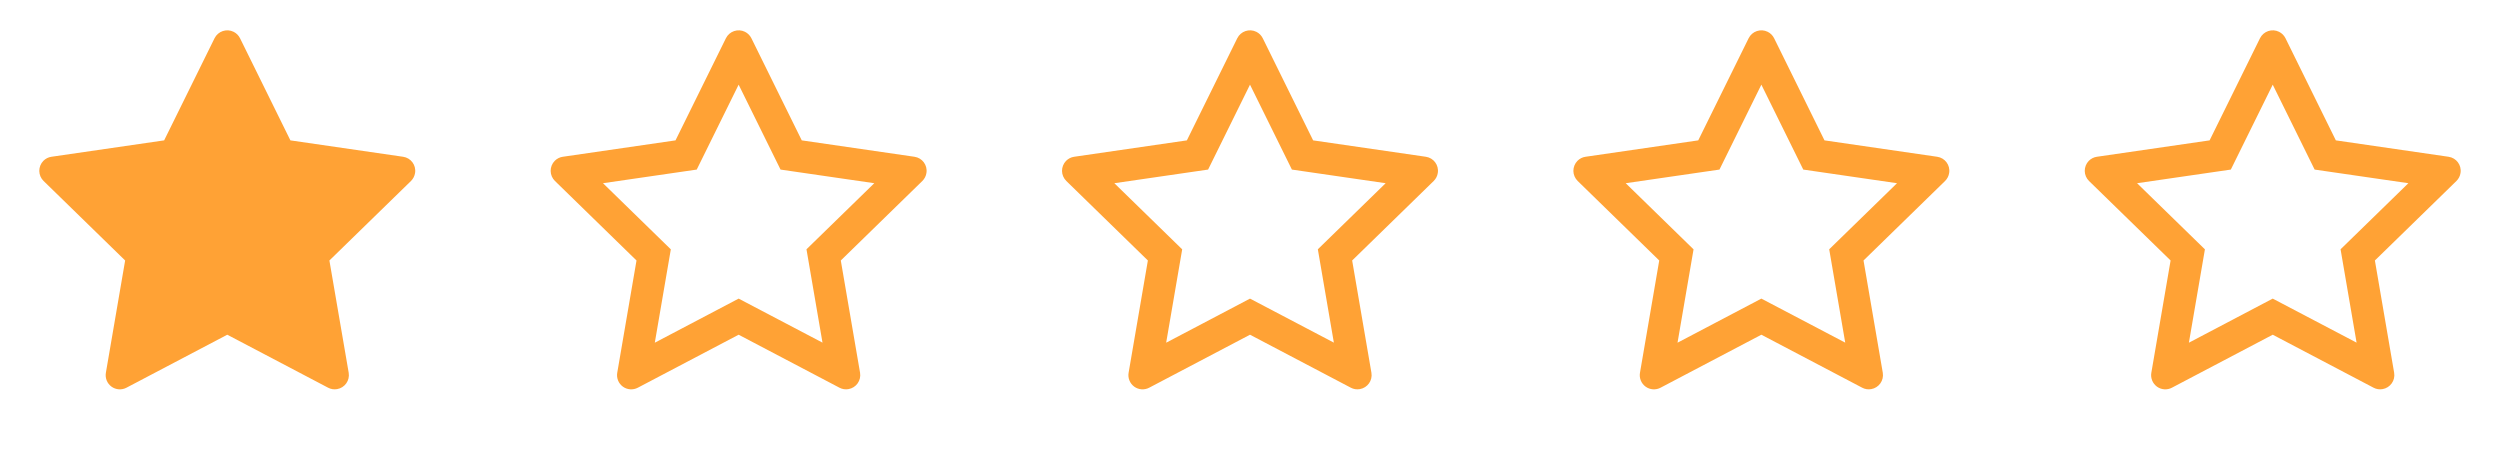 <svg width="88" height="16" viewBox="0 0 88 16" fill="none" xmlns="http://www.w3.org/2000/svg">
<path d="M86.189 5.518L82.222 4.941L80.449 1.346C80.4 1.247 80.32 1.168 80.222 1.119C79.975 0.997 79.675 1.099 79.552 1.346L77.778 4.941L73.811 5.518C73.702 5.533 73.602 5.585 73.525 5.663C73.433 5.758 73.382 5.886 73.383 6.019C73.385 6.151 73.439 6.278 73.534 6.371L76.405 9.169L75.727 13.121C75.711 13.213 75.721 13.307 75.756 13.393C75.791 13.48 75.85 13.555 75.925 13.61C76.001 13.665 76.09 13.697 76.183 13.704C76.276 13.71 76.369 13.691 76.452 13.647L80 11.782L83.549 13.647C83.645 13.699 83.758 13.716 83.866 13.697C84.138 13.65 84.32 13.393 84.274 13.121L83.596 9.169L86.466 6.371C86.544 6.294 86.596 6.194 86.611 6.085C86.653 5.811 86.463 5.558 86.189 5.518ZM82.388 8.775L82.952 12.061L80 10.511L77.049 12.063L77.613 8.777L75.225 6.449L78.525 5.969L80 2.98L81.475 5.969L84.775 6.449L82.388 8.775Z" fill="#FFA235"/>
<path d="M14.189 5.518L10.222 4.941L8.449 1.346C8.4 1.247 8.32 1.168 8.222 1.119C7.975 0.997 7.675 1.099 7.552 1.346L5.778 4.941L1.811 5.518C1.702 5.533 1.602 5.585 1.525 5.663C1.433 5.758 1.382 5.886 1.383 6.019C1.385 6.152 1.439 6.278 1.535 6.371L4.405 9.169L3.727 13.121C3.711 13.213 3.721 13.307 3.756 13.394C3.791 13.48 3.85 13.555 3.925 13.61C4.001 13.665 4.09 13.697 4.183 13.704C4.276 13.71 4.369 13.691 4.452 13.647L8 11.782L11.549 13.647C11.646 13.699 11.758 13.716 11.866 13.697C12.138 13.65 12.32 13.393 12.274 13.121L11.595 9.169L14.466 6.371C14.544 6.294 14.595 6.194 14.611 6.085C14.653 5.811 14.463 5.558 14.189 5.518Z" fill="#FFA235"/>
<path d="M68.189 5.518L64.222 4.941L62.449 1.346C62.4 1.247 62.321 1.168 62.222 1.119C61.975 0.997 61.675 1.099 61.552 1.346L59.778 4.941L55.811 5.518C55.702 5.533 55.602 5.585 55.525 5.663C55.433 5.758 55.382 5.886 55.383 6.019C55.385 6.151 55.44 6.278 55.535 6.371L58.405 9.169L57.727 13.121C57.711 13.213 57.721 13.307 57.756 13.393C57.791 13.48 57.85 13.555 57.925 13.61C58.001 13.665 58.09 13.697 58.183 13.704C58.276 13.71 58.369 13.691 58.452 13.647L62 11.782L65.549 13.647C65.645 13.699 65.758 13.716 65.866 13.697C66.138 13.65 66.32 13.393 66.274 13.121L65.596 9.169L68.466 6.371C68.544 6.294 68.596 6.194 68.611 6.085C68.653 5.811 68.463 5.558 68.189 5.518ZM64.388 8.775L64.952 12.061L62 10.511L59.049 12.063L59.613 8.777L57.225 6.449L60.525 5.969L62 2.98L63.475 5.969L66.775 6.449L64.388 8.775Z" fill="#FFA235"/>
<path d="M50.189 5.518L46.222 4.941L44.449 1.346C44.4 1.247 44.321 1.168 44.222 1.119C43.975 0.997 43.675 1.099 43.552 1.346L41.778 4.941L37.811 5.518C37.702 5.533 37.602 5.585 37.525 5.663C37.433 5.758 37.382 5.886 37.383 6.019C37.385 6.151 37.44 6.278 37.535 6.371L40.405 9.169L39.727 13.121C39.711 13.213 39.721 13.307 39.756 13.393C39.791 13.48 39.85 13.555 39.925 13.61C40.001 13.665 40.09 13.697 40.183 13.704C40.276 13.71 40.369 13.691 40.452 13.647L44 11.782L47.549 13.647C47.645 13.699 47.758 13.716 47.866 13.697C48.138 13.65 48.321 13.393 48.274 13.121L47.596 9.169L50.466 6.371C50.544 6.294 50.596 6.194 50.611 6.085C50.653 5.811 50.463 5.558 50.189 5.518ZM46.388 8.775L46.952 12.061L44 10.511L41.049 12.063L41.613 8.777L39.225 6.449L42.525 5.969L44 2.98L45.475 5.969L48.775 6.449L46.388 8.775Z" fill="#FFA235"/>
<path d="M32.189 5.518L28.222 4.941L26.449 1.346C26.4 1.247 26.32 1.168 26.222 1.119C25.975 0.997 25.675 1.099 25.552 1.346L23.778 4.941L19.811 5.518C19.702 5.533 19.602 5.585 19.525 5.663C19.433 5.758 19.382 5.886 19.383 6.019C19.385 6.151 19.439 6.278 19.535 6.371L22.405 9.169L21.727 13.121C21.711 13.213 21.721 13.307 21.756 13.393C21.791 13.48 21.85 13.555 21.925 13.61C22.001 13.665 22.09 13.697 22.183 13.704C22.276 13.71 22.369 13.691 22.452 13.647L26 11.782L29.549 13.647C29.645 13.699 29.758 13.716 29.866 13.697C30.138 13.65 30.32 13.393 30.274 13.121L29.596 9.169L32.466 6.371C32.544 6.294 32.596 6.194 32.611 6.085C32.653 5.811 32.463 5.558 32.189 5.518ZM28.388 8.775L28.952 12.061L26 10.511L23.049 12.063L23.613 8.777L21.225 6.449L24.525 5.969L26 2.98L27.475 5.969L30.775 6.449L28.388 8.775Z" fill="#FFA235"/>
</svg>
